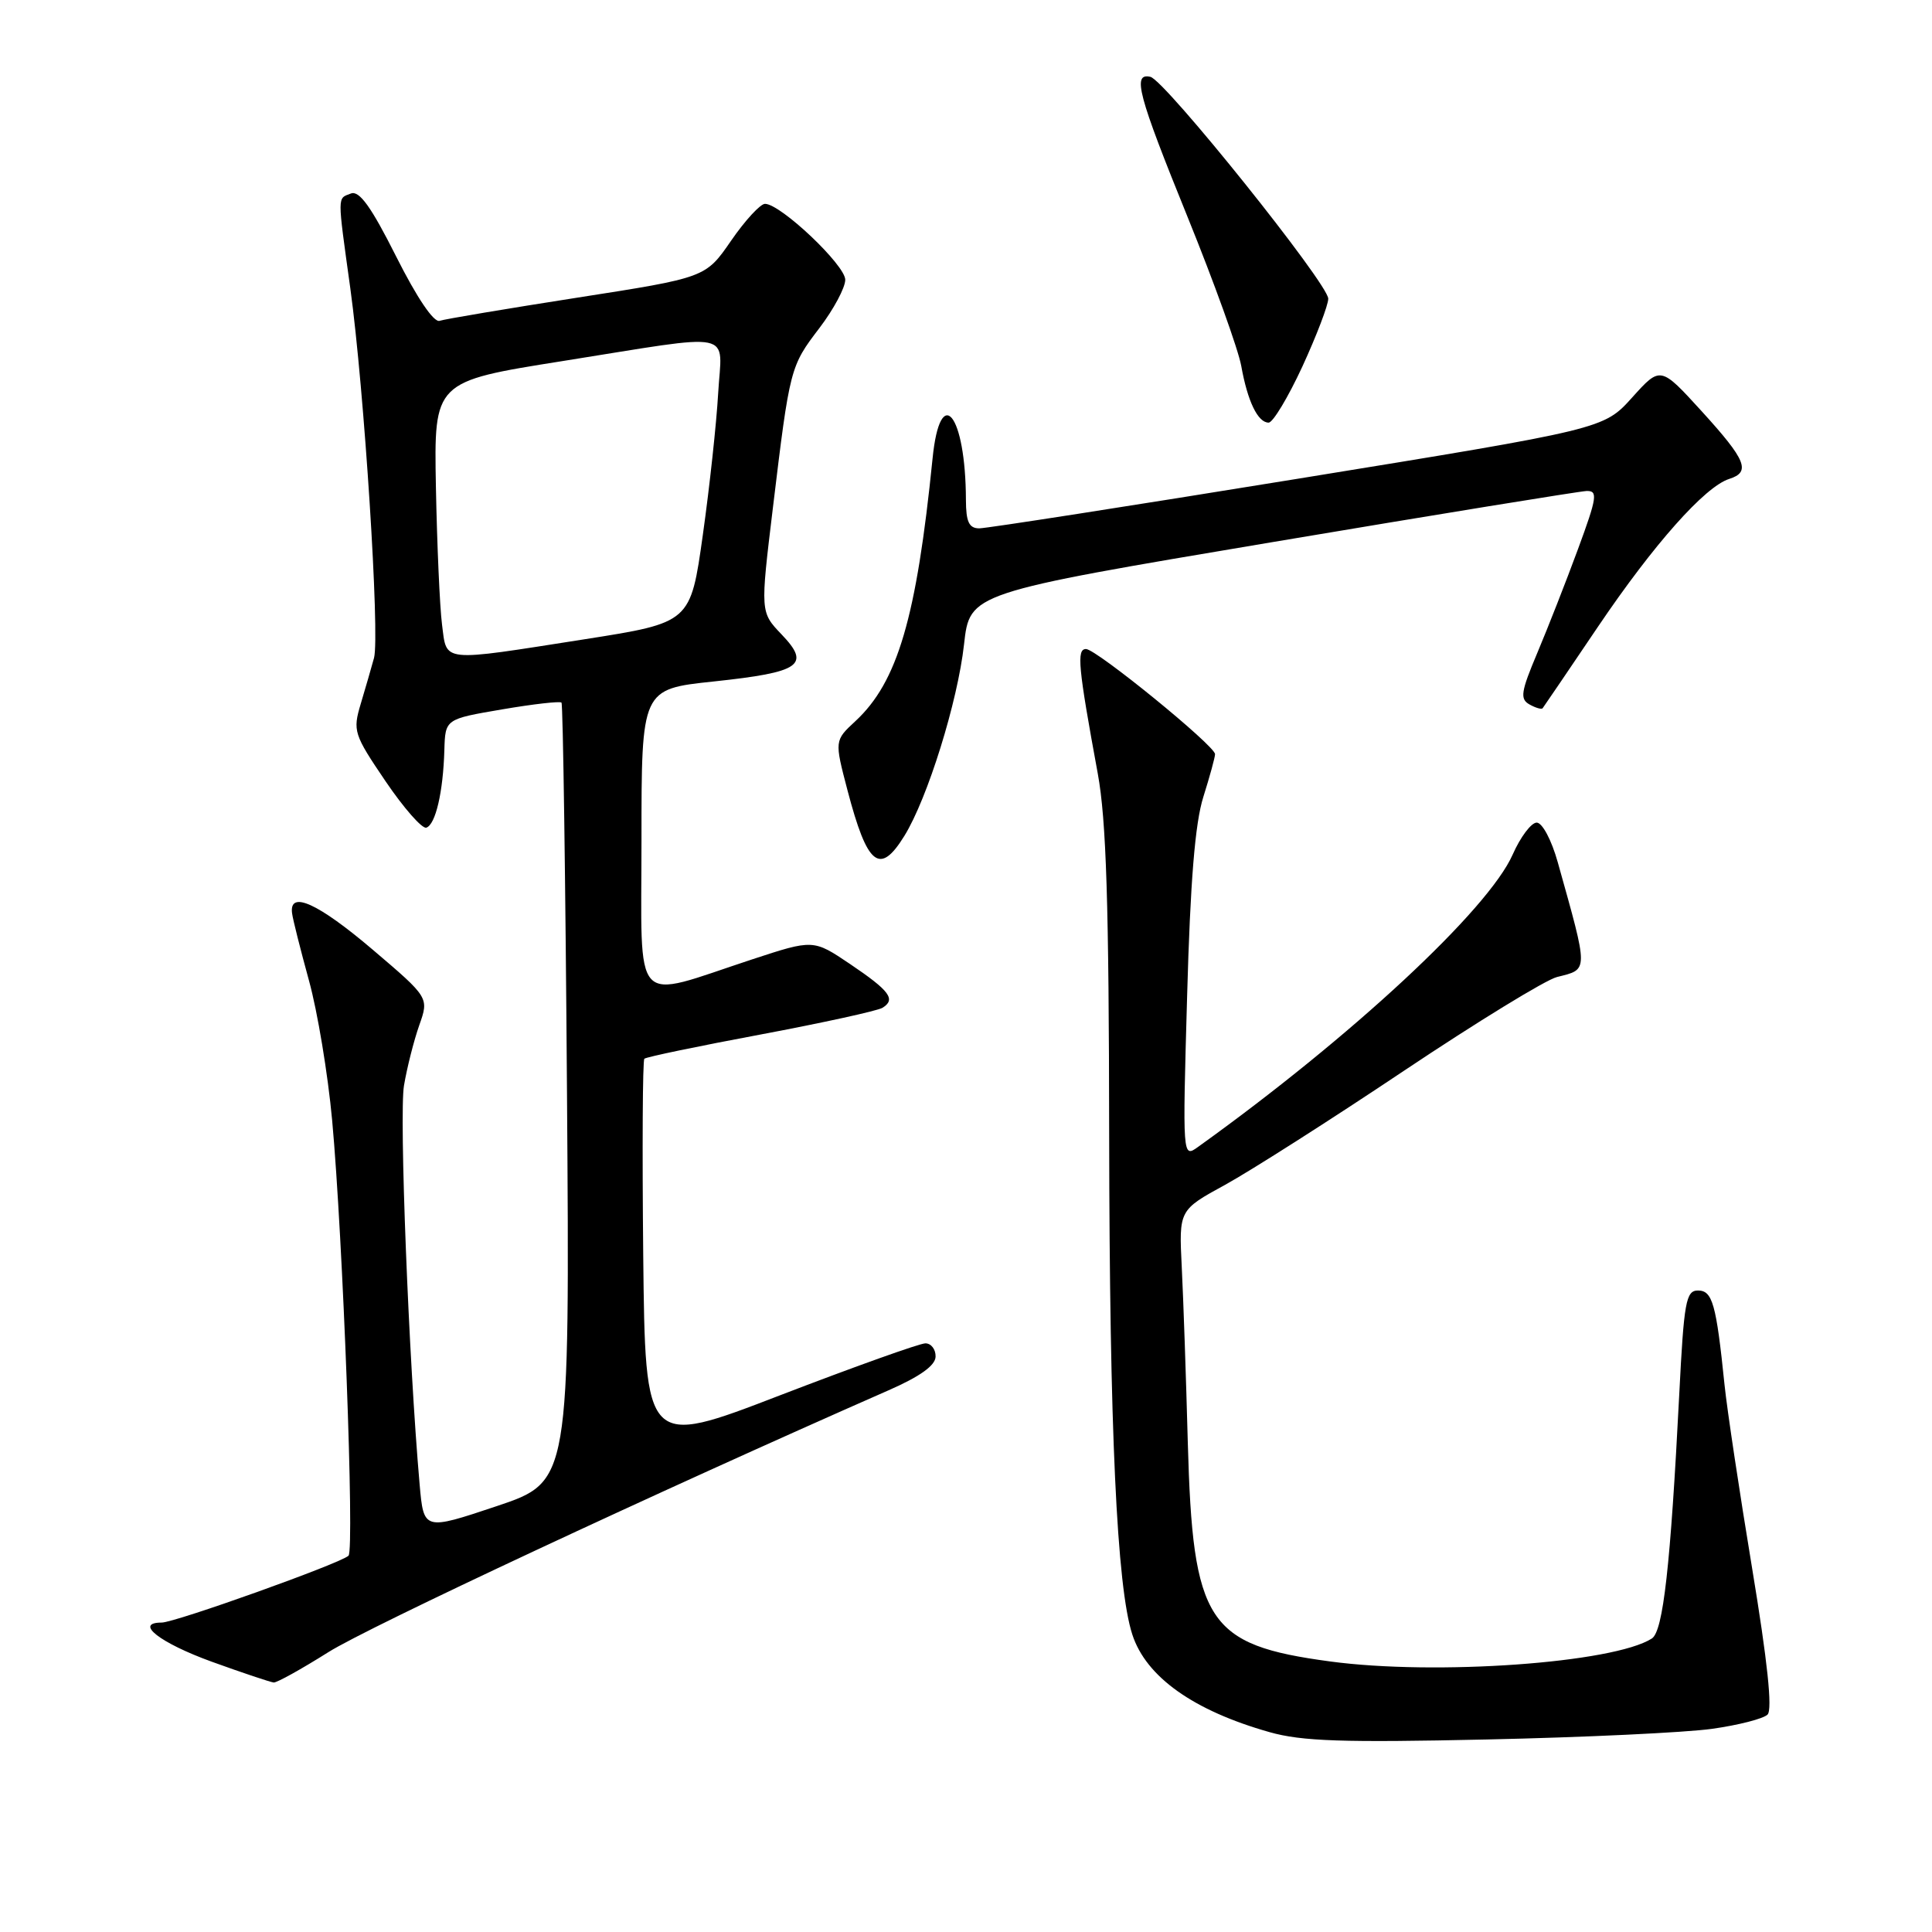 <?xml version="1.0" encoding="UTF-8" standalone="no"?>
<!DOCTYPE svg PUBLIC "-//W3C//DTD SVG 1.1//EN" "http://www.w3.org/Graphics/SVG/1.1/DTD/svg11.dtd" >
<svg xmlns="http://www.w3.org/2000/svg" xmlns:xlink="http://www.w3.org/1999/xlink" version="1.1" viewBox="0 0 256 256">
 <g >
 <path fill="currentColor"
d=" M 226.85 229.08 C 230.35 228.59 233.66 227.74 234.21 227.19 C 234.88 226.52 234.20 220.11 232.17 207.84 C 230.50 197.75 228.85 186.80 228.51 183.50 C 227.41 172.76 226.91 171.00 224.99 171.00 C 223.40 171.00 223.13 172.48 222.51 184.75 C 221.35 207.51 220.38 216.14 218.88 217.11 C 213.82 220.36 190.25 222.04 176.24 220.15 C 159.96 217.96 158.05 215.03 157.39 191.16 C 157.16 182.55 156.80 172.09 156.59 167.92 C 156.21 160.34 156.21 160.34 162.36 156.98 C 165.74 155.12 176.40 148.33 186.05 141.87 C 195.70 135.42 204.82 129.83 206.31 129.46 C 210.52 128.40 210.52 128.92 206.41 114.25 C 205.59 111.31 204.36 109.00 203.62 109.00 C 202.90 109.00 201.46 110.91 200.43 113.25 C 197.20 120.54 179.07 137.40 158.75 151.97 C 156.69 153.45 156.69 153.45 157.30 131.97 C 157.72 116.79 158.35 109.06 159.45 105.59 C 160.30 102.89 161.00 100.34 161.00 99.93 C 161.00 98.82 145.26 86.00 143.90 86.00 C 142.63 86.00 142.86 88.37 145.46 102.50 C 146.59 108.66 146.94 119.72 146.97 150.50 C 147.02 189.42 147.98 210.29 150.04 216.59 C 151.87 222.21 158.15 226.67 168.23 229.52 C 172.49 230.73 177.99 230.91 197.00 230.49 C 209.93 230.21 223.36 229.57 226.85 229.08 Z  M 43.51 218.92 C 48.76 215.60 87.02 197.72 117.72 184.23 C 121.90 182.40 123.96 180.93 123.97 179.75 C 123.99 178.79 123.38 178.00 122.62 178.00 C 121.86 178.00 113.20 181.10 103.37 184.88 C 85.50 191.77 85.50 191.77 85.23 166.24 C 85.09 152.19 85.15 140.52 85.38 140.29 C 85.60 140.06 92.53 138.62 100.77 137.08 C 109.01 135.53 116.28 133.94 116.93 133.54 C 118.74 132.42 117.91 131.30 112.64 127.74 C 107.77 124.46 107.77 124.46 99.64 127.13 C 83.53 132.43 85.00 134.03 85.00 111.24 C 85.00 91.31 85.00 91.31 94.56 90.30 C 106.11 89.07 107.46 88.13 103.56 84.06 C 100.74 81.11 100.74 81.11 102.41 67.31 C 104.66 48.68 104.70 48.55 108.59 43.45 C 110.46 40.99 112.00 38.12 112.00 37.07 C 112.00 35.13 103.44 27.02 101.37 27.01 C 100.76 27.00 98.73 29.20 96.87 31.90 C 93.50 36.79 93.50 36.79 76.50 39.44 C 67.15 40.90 58.94 42.28 58.25 42.51 C 57.48 42.77 55.24 39.45 52.50 34.00 C 49.19 27.41 47.61 25.21 46.50 25.64 C 44.68 26.34 44.68 25.64 46.42 38.22 C 48.27 51.67 50.35 84.21 49.56 87.18 C 49.21 88.46 48.42 91.19 47.80 93.26 C 46.73 96.84 46.87 97.30 51.08 103.51 C 53.50 107.08 55.94 109.85 56.49 109.67 C 57.72 109.26 58.72 104.93 58.88 99.39 C 59.00 95.28 59.00 95.28 66.52 94.00 C 70.66 93.29 74.20 92.89 74.40 93.10 C 74.60 93.32 74.93 116.63 75.13 144.91 C 75.50 196.32 75.50 196.32 65.82 199.57 C 56.14 202.81 56.14 202.81 55.60 196.66 C 54.16 180.28 52.88 147.68 53.53 143.84 C 53.93 141.47 54.84 137.88 55.55 135.86 C 56.85 132.19 56.85 132.19 49.39 125.84 C 42.15 119.68 38.30 117.93 38.70 121.00 C 38.80 121.83 39.82 125.84 40.94 129.93 C 42.07 134.01 43.45 142.34 44.01 148.43 C 45.44 164.00 46.99 205.37 46.18 206.14 C 45.11 207.16 23.19 215.00 21.42 215.00 C 17.72 215.00 21.18 217.69 28.07 220.19 C 32.16 221.67 35.85 222.90 36.27 222.94 C 36.70 222.97 39.95 221.16 43.51 218.92 Z  M 119.84 110.75 C 122.91 105.78 126.90 92.96 127.74 85.38 C 128.50 78.57 128.50 78.57 168.50 71.85 C 190.50 68.15 209.28 65.10 210.22 65.06 C 211.75 65.01 211.63 65.88 209.08 72.79 C 207.50 77.08 205.07 83.27 203.69 86.54 C 201.53 91.66 201.38 92.62 202.66 93.34 C 203.48 93.80 204.27 94.03 204.41 93.84 C 204.56 93.65 207.87 88.78 211.77 83.00 C 219.14 72.10 225.91 64.48 229.13 63.46 C 232.02 62.54 231.39 60.98 225.49 54.50 C 220.02 48.50 220.02 48.50 216.26 52.68 C 212.50 56.85 212.50 56.85 172.00 63.43 C 149.72 67.05 130.71 70.01 129.75 70.01 C 128.40 70.00 128.00 69.15 127.99 66.25 C 127.96 54.84 124.58 50.65 123.57 60.75 C 121.44 81.86 118.94 90.37 113.34 95.56 C 110.57 98.13 110.57 98.13 112.30 104.73 C 114.93 114.74 116.57 116.05 119.84 110.75 Z  M 172.57 48.57 C 174.45 44.48 176.00 40.43 176.00 39.58 C 176.00 37.61 154.36 10.61 152.43 10.18 C 150.00 9.63 150.78 12.54 157.38 28.80 C 160.88 37.43 164.07 46.29 164.47 48.48 C 165.31 53.18 166.67 56.00 168.10 56.00 C 168.67 56.00 170.68 52.65 172.57 48.57 Z  M 58.57 82.75 C 58.27 80.41 57.91 72.21 57.76 64.52 C 57.50 50.55 57.50 50.55 74.50 47.85 C 97.94 44.13 95.64 43.65 95.16 52.12 C 94.94 56.04 94.03 64.48 93.13 70.87 C 91.50 82.50 91.50 82.50 77.50 84.70 C 58.20 87.72 59.23 87.83 58.57 82.75 Z "/>
</g>
</svg>